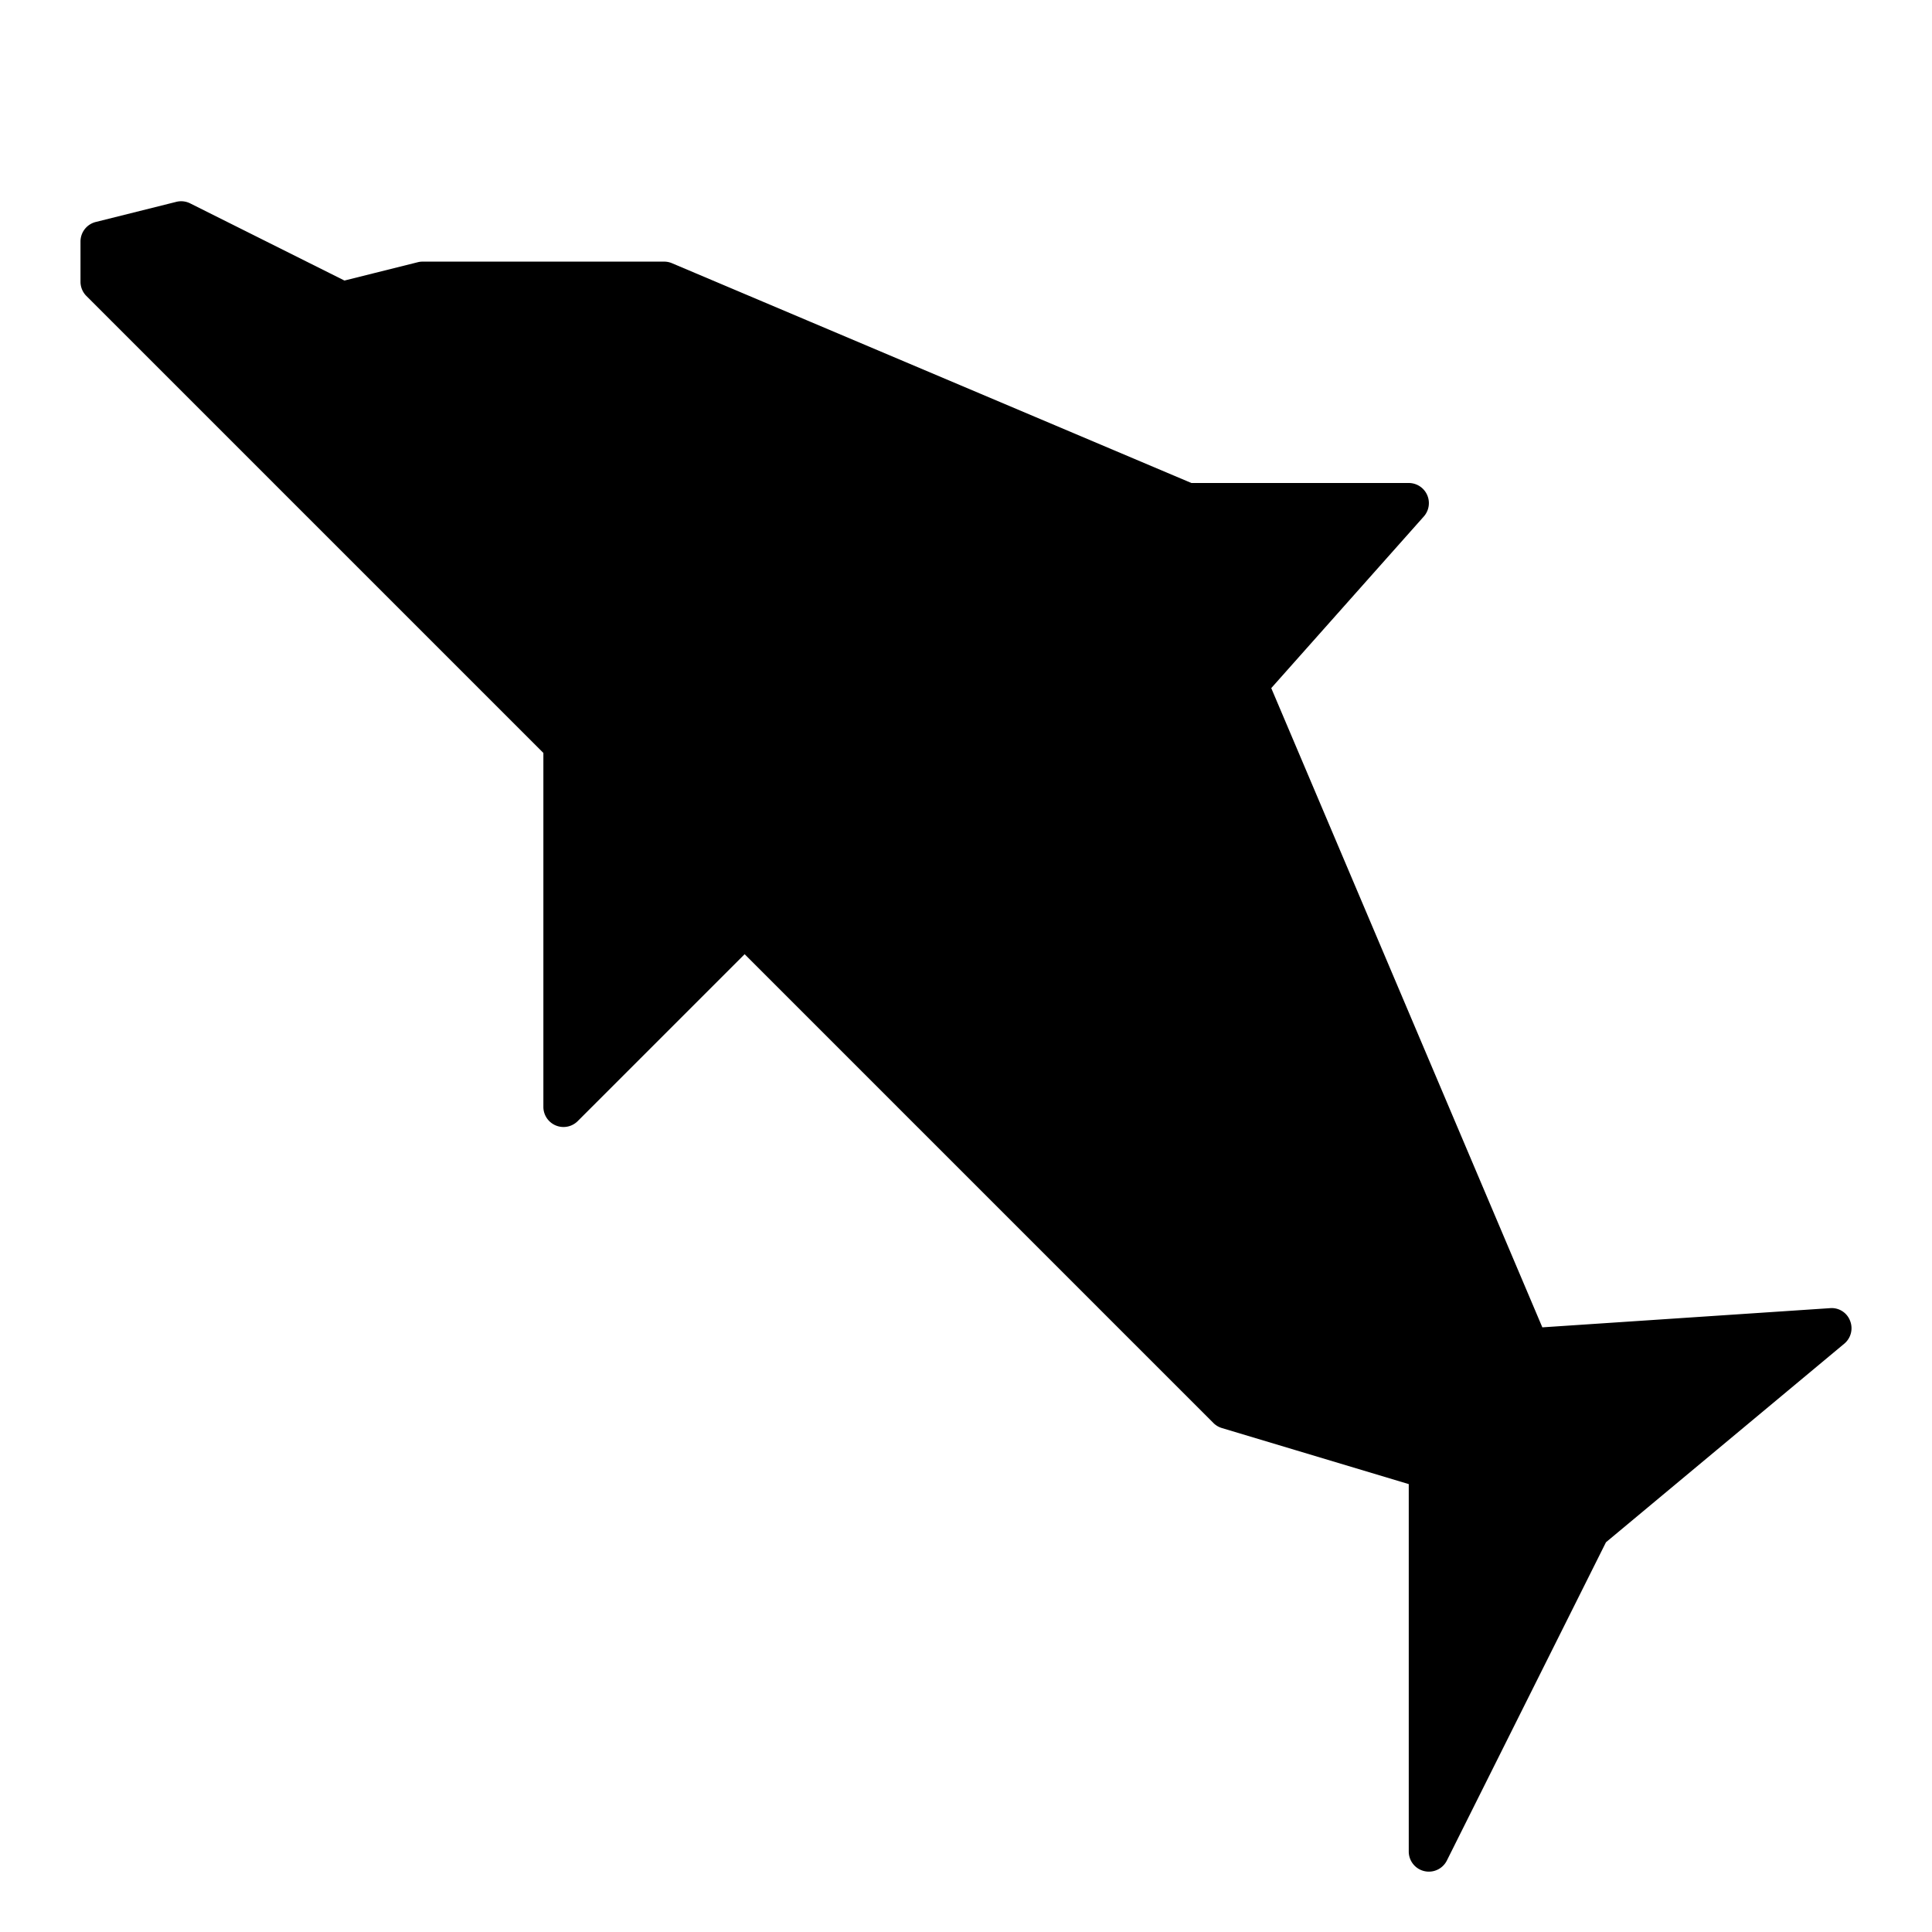 <svg xmlns="http://www.w3.org/2000/svg" viewBox="0 0 96 96"><g opacity="0"><rect width="96" height="96" fill="#fff"/></g><polygon points="5 12 9 11 17 15 21 14 33 14 59 25 70 25 62 34 76 67 91 66 79 76 71 92 71 73 61 70 37 46 28 55 28 37 5 14 5 12" class="sgmaincolor"/><path d="M91.929,65.628a.976.976,0,0,0-1-.626l-14.291.953L63.168,34.192l7.579-8.527A1,1,0,0,0,70,24H59.2L33.39,13.079A1,1,0,0,0,33,13H21a.984.984,0,0,0-.242.03l-3.642.91L9.448,10.105a1,1,0,0,0-.69-.075l-4,1A1,1,0,0,0,4,12v2a1,1,0,0,0,.293.707L27,37.414V55a1,1,0,0,0,1.707.707L37,47.414,60.293,70.707a1,1,0,0,0,.42.251L70,73.744V92a1,1,0,0,0,1.895.447L79.8,76.634l11.84-9.866A1,1,0,0,0,91.929,65.628ZM67.774,26,62.4,32.043,60.387,26ZM28.252,35.838,6,13.586v-.8l2.884-.721L16.553,15.9a1.008,1.008,0,0,0,.689.075L21.123,15H32.8L56.815,25.161Zm8.063,9.434-.009.013-.013.008L29,52.586V37.694l25.486-9.527Zm2.121.75L55.941,29.543,45.667,53.253ZM61.53,69.115,47.188,54.774,58.878,27.8l2.174,6.52c0,.01.011.016.014.026s.007.033.013.049L75.067,67.362l2.322,6.966-6.037-2.265c-.01,0-.02,0-.03,0s-.022-.013-.035-.017ZM72,74.443l5.609,2.1L72,87.764Zm7.485-.149-2.127-6.383L88,67.2Z"/><circle cx="28" cy="20" r="2"/></svg>
